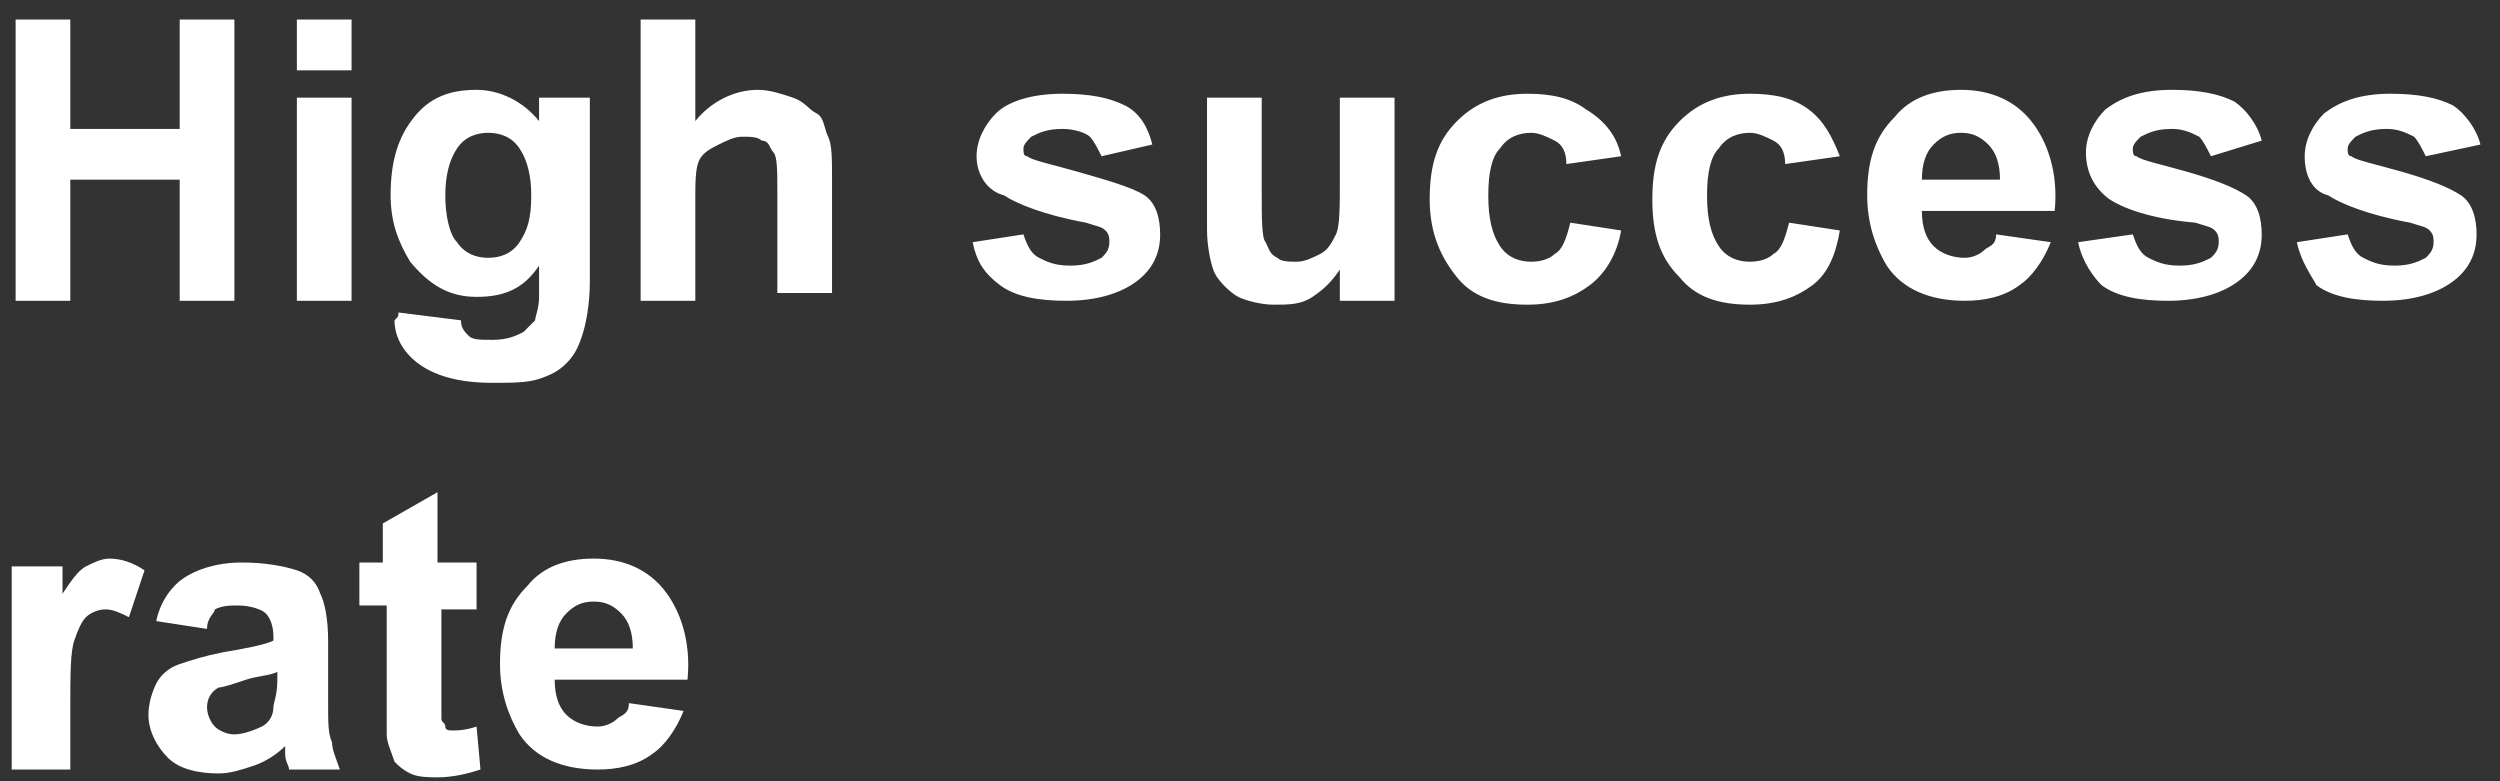 <?xml version="1.0" encoding="utf-8"?>
<!-- Generator: Adobe Illustrator 21.0.0, SVG Export Plug-In . SVG Version: 6.00 Build 0)  -->
<svg version="1.1" id="Слой_1" xmlns="http://www.w3.org/2000/svg" xmlns:xlink="http://www.w3.org/1999/xlink" x="0px" y="0px"
	 viewBox="0 0 64 20" style="enable-background:new 0 0 64 20;" xml:space="preserve">
<rect x="0" y="0" width="64" height="20" fill="#333333" stroke="none"/>
<path id="High_success_rate" style="fill:#FFFFFF;enable-background:new    ;" d="M0.4,7.7V0.5h1.4v2.8h2.8V0.5h1.4v7.2H4.6V4.6H1.8
	v3.1H0.4z M7.6,1.8V0.5h1.4v1.3H7.6z M7.6,7.7V2.5h1.4v5.2H7.6z M10.2,8l1.6,0.2c0,0.2,0.1,0.3,0.2,0.4c0.1,0.1,0.3,0.1,0.6,0.1
	c0.4,0,0.6-0.1,0.8-0.2c0.1-0.1,0.2-0.2,0.3-0.3c0-0.1,0.1-0.3,0.1-0.6V6.8c-0.4,0.6-0.9,0.8-1.6,0.8c-0.7,0-1.2-0.3-1.7-0.9
	c-0.3-0.5-0.5-1-0.5-1.7c0-0.9,0.2-1.5,0.6-2s0.9-0.7,1.6-0.7c0.6,0,1.2,0.3,1.6,0.8V2.5h1.3v4.7c0,0.6-0.1,1.1-0.2,1.4
	s-0.2,0.5-0.4,0.7s-0.4,0.3-0.7,0.4s-0.7,0.1-1.2,0.1c-0.9,0-1.5-0.2-1.9-0.5c-0.4-0.3-0.6-0.7-0.6-1.1C10.2,8.1,10.2,8.1,10.2,8z
	 M11.4,5c0,0.5,0.1,1,0.3,1.2c0.2,0.3,0.5,0.4,0.8,0.4c0.3,0,0.6-0.1,0.8-0.4c0.2-0.3,0.3-0.6,0.3-1.2c0-0.5-0.1-0.9-0.3-1.2
	s-0.5-0.4-0.8-0.4c-0.3,0-0.6,0.1-0.8,0.4C11.5,4.1,11.4,4.5,11.4,5z M17.8,0.5v2.6c0.4-0.5,1-0.8,1.6-0.8c0.3,0,0.6,0.1,0.9,0.2
	s0.4,0.3,0.6,0.4s0.2,0.4,0.3,0.6s0.1,0.6,0.1,1v3h-1.4V4.9c0-0.5,0-0.9-0.1-1s-0.1-0.3-0.3-0.3c-0.1-0.1-0.3-0.1-0.5-0.1
	c-0.2,0-0.4,0.1-0.6,0.2S18,3.9,17.9,4.1c-0.1,0.2-0.1,0.6-0.1,1v2.6h-1.4V0.5H17.8z M24.9,6.2L26.2,6c0.1,0.3,0.2,0.5,0.4,0.6
	c0.2,0.1,0.4,0.2,0.8,0.2c0.4,0,0.6-0.1,0.8-0.2c0.1-0.1,0.2-0.2,0.2-0.4c0-0.1,0-0.2-0.1-0.3c-0.1-0.1-0.2-0.1-0.5-0.2
	c-1.1-0.2-1.8-0.5-2.1-0.7C25.3,4.9,25,4.5,25,4c0-0.4,0.2-0.8,0.5-1.1s0.9-0.5,1.7-0.5c0.7,0,1.2,0.1,1.6,0.3s0.6,0.6,0.7,1L28.2,4
	c-0.1-0.2-0.2-0.4-0.3-0.5s-0.4-0.2-0.7-0.2c-0.4,0-0.6,0.1-0.8,0.2c-0.1,0.1-0.2,0.2-0.2,0.3c0,0.1,0,0.2,0.1,0.2
	c0.1,0.1,0.6,0.2,1.3,0.4S29,4.8,29.3,5c0.3,0.2,0.4,0.6,0.4,1c0,0.5-0.2,0.9-0.6,1.2s-1,0.5-1.8,0.5c-0.7,0-1.3-0.1-1.7-0.4
	S25,6.7,24.9,6.2z M34.3,7.7V6.9c-0.2,0.3-0.4,0.5-0.7,0.7s-0.6,0.2-1,0.2c-0.3,0-0.7-0.1-0.9-0.2s-0.5-0.4-0.6-0.6
	s-0.2-0.7-0.2-1.1V2.5h1.4v2.4c0,0.7,0,1.2,0.1,1.3c0.1,0.2,0.1,0.3,0.3,0.4c0.1,0.1,0.3,0.1,0.5,0.1c0.2,0,0.4-0.1,0.6-0.2
	c0.2-0.1,0.3-0.3,0.4-0.5c0.1-0.2,0.1-0.7,0.1-1.4V2.5h1.4v5.2H34.3z M41.5,4l-1.4,0.2c0-0.3-0.1-0.5-0.3-0.6s-0.4-0.2-0.6-0.2
	c-0.3,0-0.6,0.1-0.8,0.4c-0.2,0.2-0.3,0.6-0.3,1.2c0,0.6,0.1,1,0.3,1.3c0.2,0.3,0.5,0.4,0.8,0.4c0.3,0,0.5-0.1,0.6-0.2
	c0.2-0.1,0.3-0.4,0.4-0.8l1.3,0.2c-0.1,0.6-0.4,1.1-0.8,1.4c-0.4,0.3-0.9,0.5-1.6,0.5c-0.8,0-1.4-0.2-1.8-0.7s-0.7-1.1-0.7-2
	c0-0.9,0.2-1.5,0.7-2c0.5-0.5,1.1-0.7,1.8-0.7c0.6,0,1.1,0.1,1.5,0.4C41.1,3.1,41.4,3.5,41.5,4z M47.1,4l-1.4,0.2
	c0-0.3-0.1-0.5-0.3-0.6s-0.4-0.2-0.6-0.2c-0.3,0-0.6,0.1-0.8,0.4c-0.2,0.2-0.3,0.6-0.3,1.2c0,0.6,0.1,1,0.3,1.3
	c0.2,0.3,0.5,0.4,0.8,0.4c0.3,0,0.5-0.1,0.6-0.2c0.2-0.1,0.3-0.4,0.4-0.8l1.3,0.2C47,6.5,46.8,7,46.4,7.3c-0.4,0.3-0.9,0.5-1.6,0.5
	c-0.8,0-1.4-0.2-1.8-0.7c-0.5-0.5-0.7-1.1-0.7-2c0-0.9,0.2-1.5,0.7-2c0.5-0.5,1.1-0.7,1.8-0.7c0.6,0,1.1,0.1,1.5,0.4
	C46.7,3.1,46.9,3.5,47.1,4z M51.1,6l1.4,0.2c-0.2,0.5-0.5,0.9-0.8,1.1c-0.4,0.3-0.9,0.4-1.4,0.4c-0.9,0-1.6-0.3-2-0.9
	c-0.3-0.5-0.5-1.1-0.5-1.8c0-0.9,0.2-1.5,0.7-2c0.4-0.5,1-0.7,1.7-0.7c0.8,0,1.4,0.3,1.8,0.8c0.4,0.5,0.7,1.3,0.6,2.3h-3.4
	c0,0.4,0.1,0.7,0.3,0.9c0.2,0.2,0.5,0.3,0.8,0.3c0.2,0,0.4-0.1,0.5-0.2S51.1,6.3,51.1,6z M51.2,4.6c0-0.4-0.1-0.7-0.3-0.9
	c-0.2-0.2-0.4-0.3-0.7-0.3c-0.3,0-0.5,0.1-0.7,0.3s-0.3,0.5-0.3,0.9H51.2z M53.2,6.2L54.6,6c0.1,0.3,0.2,0.5,0.4,0.6
	c0.2,0.1,0.4,0.2,0.8,0.2c0.4,0,0.6-0.1,0.8-0.2c0.1-0.1,0.2-0.2,0.2-0.4c0-0.1,0-0.2-0.1-0.3c-0.1-0.1-0.2-0.1-0.5-0.2
	C55,5.6,54.3,5.3,54,5.1c-0.4-0.3-0.6-0.7-0.6-1.2c0-0.4,0.2-0.8,0.5-1.1c0.4-0.3,0.9-0.5,1.7-0.5c0.7,0,1.2,0.1,1.6,0.3
	c0.3,0.2,0.6,0.6,0.7,1L56.6,4c-0.1-0.2-0.2-0.4-0.3-0.5c-0.2-0.1-0.4-0.2-0.7-0.2c-0.4,0-0.6,0.1-0.8,0.2c-0.1,0.1-0.2,0.2-0.2,0.3
	c0,0.1,0,0.2,0.1,0.2c0.1,0.1,0.6,0.2,1.3,0.4c0.7,0.2,1.2,0.4,1.5,0.6c0.3,0.2,0.4,0.6,0.4,1c0,0.5-0.2,0.9-0.6,1.2
	c-0.4,0.3-1,0.5-1.8,0.5c-0.7,0-1.3-0.1-1.7-0.4C53.6,7.1,53.3,6.7,53.2,6.2z M58.8,6.2L60.1,6c0.1,0.3,0.2,0.5,0.4,0.6
	c0.2,0.1,0.4,0.2,0.8,0.2c0.4,0,0.6-0.1,0.8-0.2c0.1-0.1,0.2-0.2,0.2-0.4c0-0.1,0-0.2-0.1-0.3c-0.1-0.1-0.2-0.1-0.5-0.2
	c-1.1-0.2-1.8-0.5-2.1-0.7C59.2,4.9,59,4.5,59,4c0-0.4,0.2-0.8,0.5-1.1c0.4-0.3,0.9-0.5,1.7-0.5c0.7,0,1.2,0.1,1.6,0.3
	c0.3,0.2,0.6,0.6,0.7,1L62.1,4c-0.1-0.2-0.2-0.4-0.3-0.5c-0.2-0.1-0.4-0.2-0.7-0.2c-0.4,0-0.6,0.1-0.8,0.2c-0.1,0.1-0.2,0.2-0.2,0.3
	c0,0.1,0,0.2,0.1,0.2c0.1,0.1,0.6,0.2,1.3,0.4c0.7,0.2,1.2,0.4,1.5,0.6c0.3,0.2,0.4,0.6,0.4,1c0,0.5-0.2,0.9-0.6,1.2
	c-0.4,0.3-1,0.5-1.8,0.5c-0.7,0-1.3-0.1-1.7-0.4C59.2,7.1,58.9,6.7,58.8,6.2z M1.7,19.7H0.3v-5.2h1.3v0.7c0.2-0.3,0.4-0.6,0.6-0.7
	s0.4-0.2,0.6-0.2c0.3,0,0.6,0.1,0.9,0.3l-0.4,1.2c-0.2-0.1-0.4-0.2-0.6-0.2c-0.2,0-0.4,0.1-0.5,0.2c-0.1,0.1-0.2,0.3-0.3,0.6
	s-0.1,0.9-0.1,1.7V19.7z M5.3,16.1L4,15.9c0.1-0.5,0.4-0.9,0.7-1.1s0.8-0.4,1.5-0.4c0.6,0,1.1,0.1,1.4,0.2c0.3,0.1,0.5,0.3,0.6,0.6
	c0.1,0.2,0.2,0.6,0.2,1.2l0,1.6c0,0.5,0,0.8,0.1,1c0,0.2,0.1,0.4,0.2,0.7H7.4c0-0.1-0.1-0.2-0.1-0.4c0-0.1,0-0.1,0-0.2
	c-0.2,0.2-0.5,0.4-0.8,0.5s-0.6,0.2-0.9,0.2c-0.5,0-1-0.1-1.3-0.4s-0.5-0.7-0.5-1.1c0-0.3,0.1-0.6,0.2-0.8c0.1-0.2,0.3-0.4,0.6-0.5
	c0.3-0.1,0.6-0.2,1.1-0.3c0.6-0.1,1.1-0.2,1.3-0.3v-0.1c0-0.3-0.1-0.5-0.2-0.6c-0.1-0.1-0.4-0.2-0.7-0.2c-0.2,0-0.4,0-0.6,0.1
	C5.5,15.7,5.3,15.8,5.3,16.1z M7.1,17.2c-0.2,0.1-0.5,0.1-0.8,0.2s-0.6,0.2-0.7,0.2c-0.2,0.1-0.3,0.3-0.3,0.5c0,0.2,0.1,0.4,0.2,0.5
	s0.3,0.2,0.5,0.2c0.2,0,0.5-0.1,0.7-0.2C6.9,18.5,7,18.3,7,18.1c0-0.1,0.1-0.3,0.1-0.7V17.2z M12.2,14.5v1.1h-0.9v2.1
	c0,0.4,0,0.7,0,0.7c0,0.1,0.1,0.1,0.1,0.2s0.1,0.1,0.2,0.1c0.1,0,0.3,0,0.6-0.1l0.1,1.1c-0.3,0.1-0.7,0.2-1.1,0.2
	c-0.2,0-0.5,0-0.7-0.1c-0.2-0.1-0.3-0.2-0.4-0.3C10,19.2,9.9,19,9.9,18.8c0-0.2,0-0.5,0-1v-2.3H9.2v-1.1h0.6v-1l1.4-0.8v1.8H12.2z
	 M16.1,18l1.4,0.2c-0.2,0.5-0.5,0.9-0.8,1.1c-0.4,0.3-0.9,0.4-1.4,0.4c-0.9,0-1.6-0.3-2-0.9c-0.3-0.5-0.5-1.1-0.5-1.8
	c0-0.9,0.2-1.5,0.7-2c0.4-0.5,1-0.7,1.7-0.7c0.8,0,1.4,0.3,1.8,0.8c0.4,0.5,0.7,1.3,0.6,2.3h-3.4c0,0.4,0.1,0.7,0.3,0.9
	c0.2,0.2,0.5,0.3,0.8,0.3c0.2,0,0.4-0.1,0.5-0.2S16.1,18.3,16.1,18z M16.2,16.6c0-0.4-0.1-0.7-0.3-0.9c-0.2-0.2-0.4-0.3-0.7-0.3
	c-0.3,0-0.5,0.1-0.7,0.3s-0.3,0.5-0.3,0.9H16.2z"/>
</svg>
